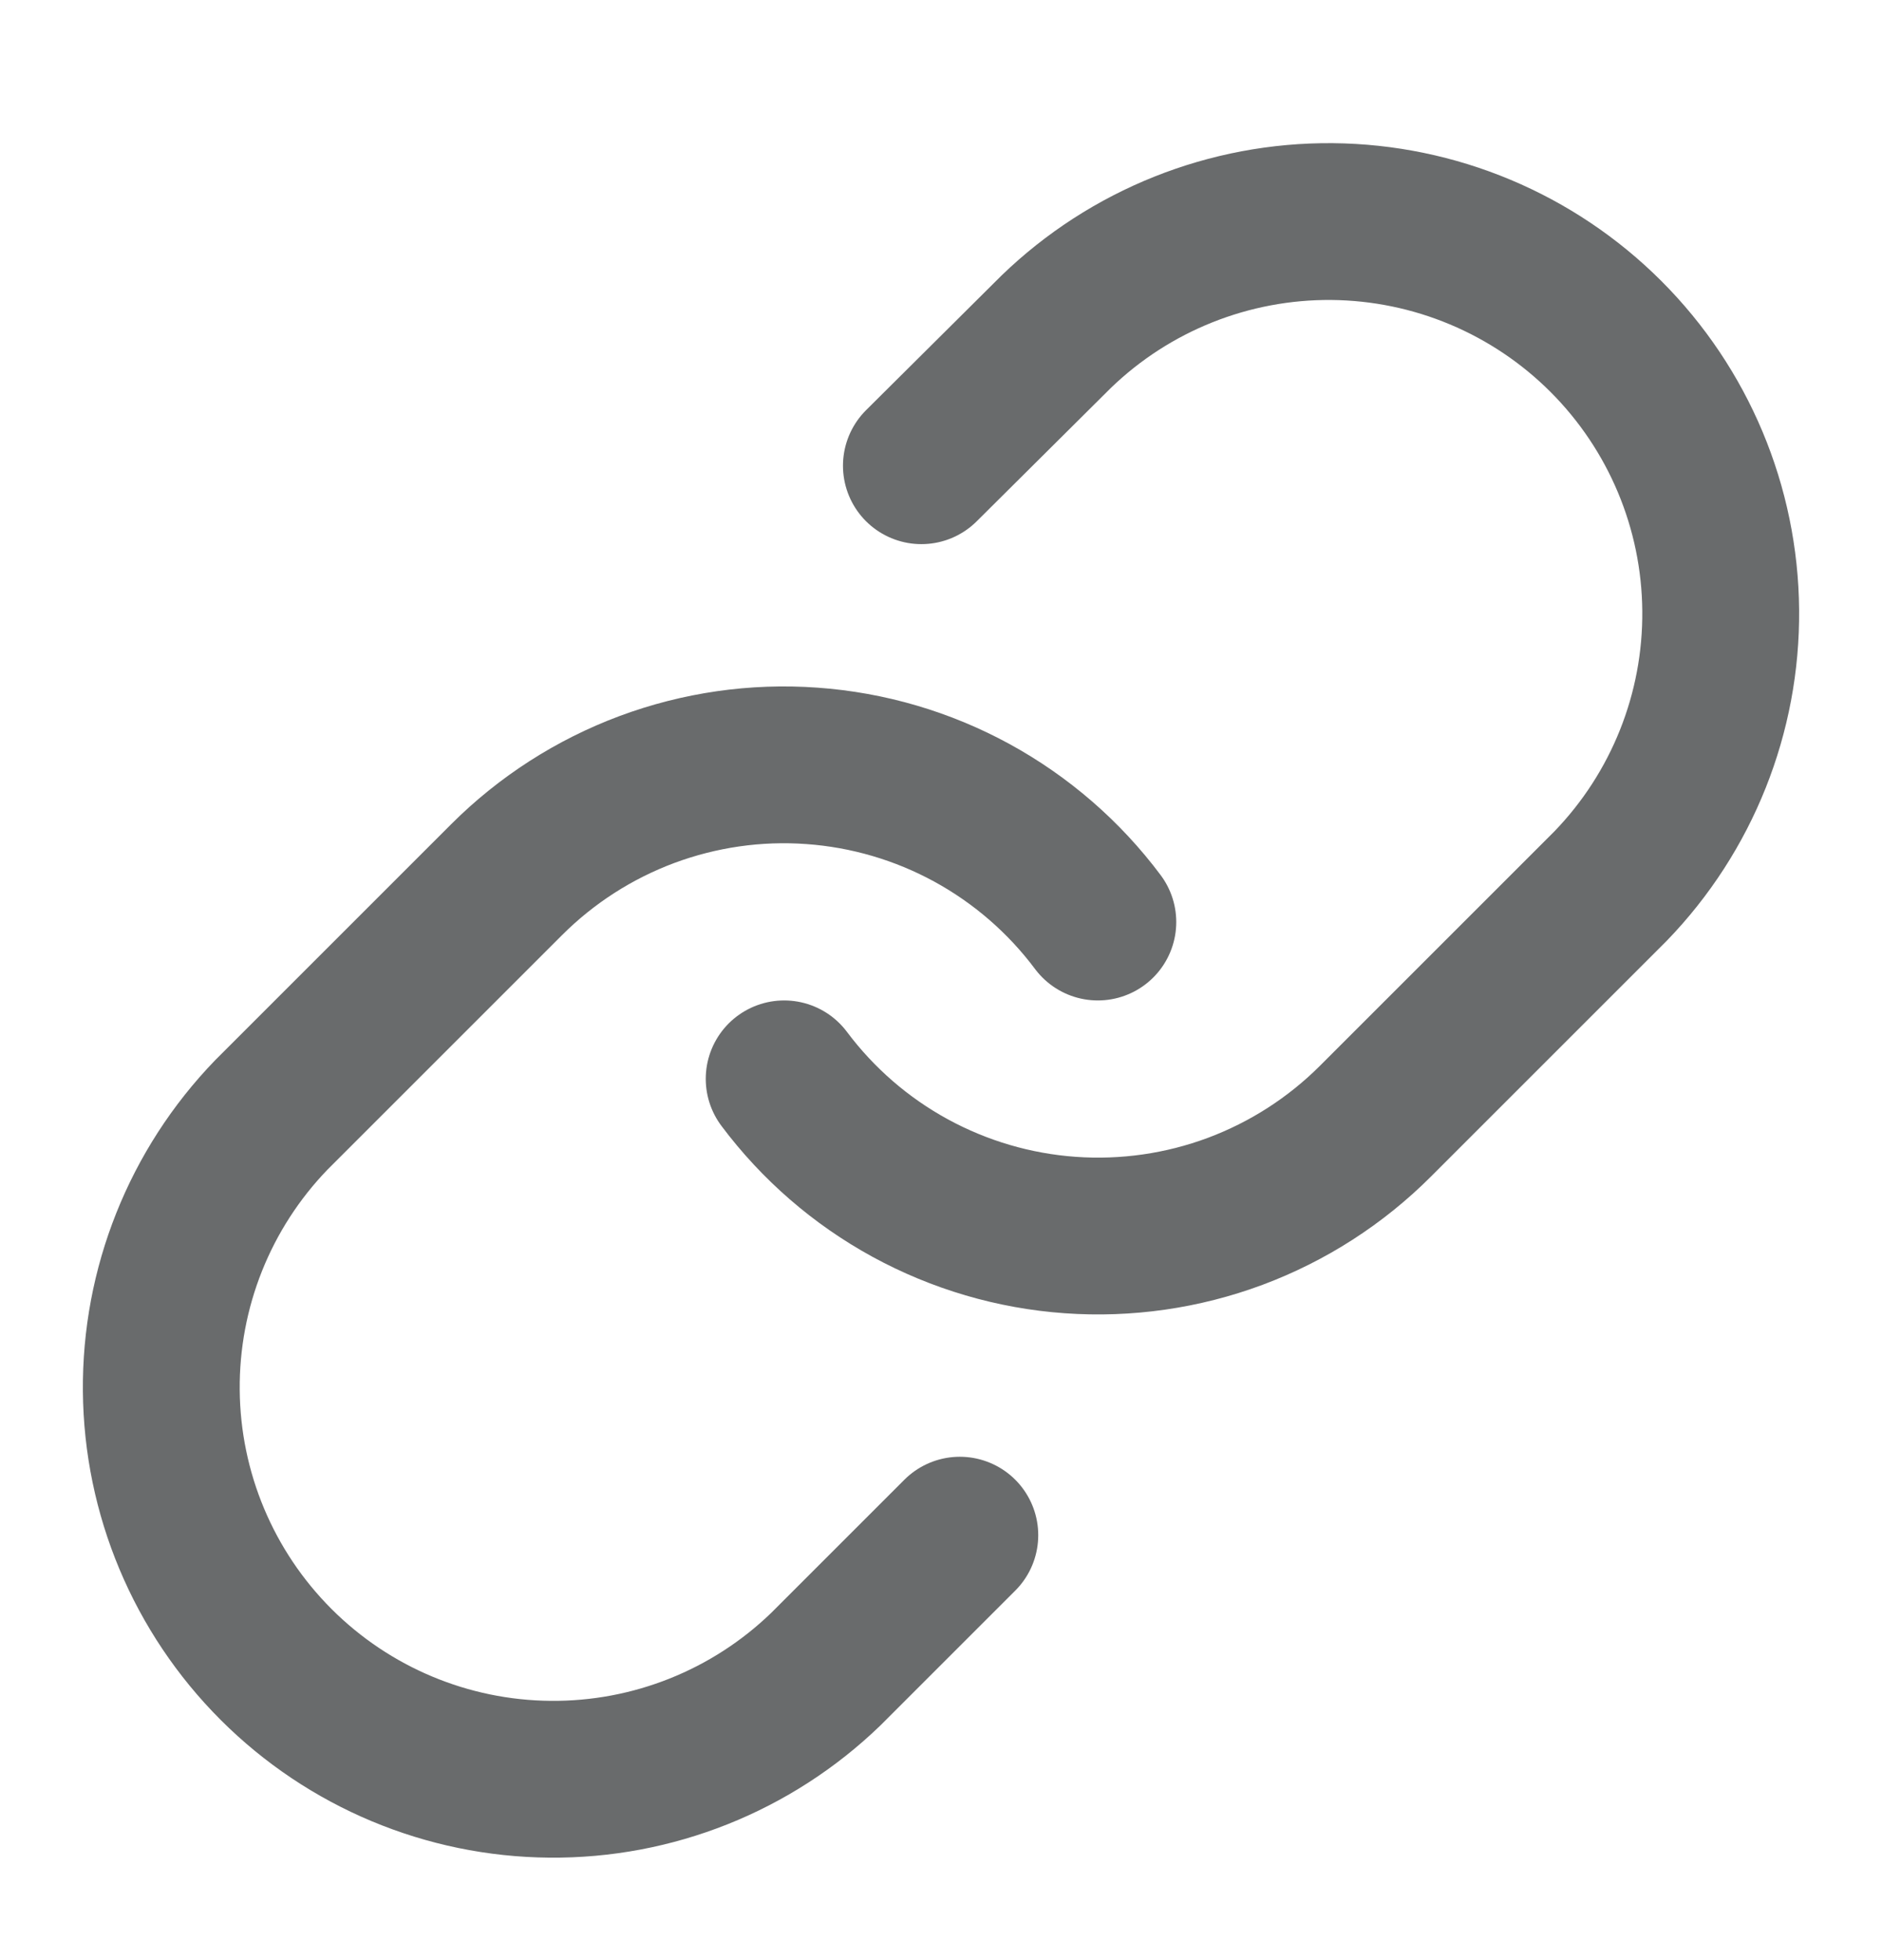 <svg width="24" height="25" viewBox="0 0 24 25" fill="none" xmlns="http://www.w3.org/2000/svg">
<g id="Frame">
<path id="Vector" d="M10 13.76C10.43 14.334 10.977 14.809 11.607 15.153C12.236 15.496 12.931 15.701 13.647 15.752C14.362 15.803 15.08 15.7 15.751 15.45C16.423 15.199 17.033 14.807 17.54 14.3L20.54 11.3C21.451 10.357 21.955 9.094 21.943 7.783C21.932 6.472 21.406 5.218 20.479 4.291C19.552 3.364 18.298 2.838 16.987 2.826C15.676 2.815 14.413 3.319 13.47 4.23L11.75 5.94" stroke="#696B6C" stroke-width="2" stroke-linecap="round" stroke-linejoin="round"/>
<path id="Vector_2" d="M14 11.76C13.571 11.186 13.023 10.711 12.394 10.367C11.764 10.023 11.069 9.819 10.354 9.768C9.638 9.716 8.921 9.82 8.249 10.07C7.577 10.321 6.967 10.713 6.46 11.22L3.46 14.22C2.549 15.163 2.045 16.426 2.057 17.737C2.068 19.048 2.594 20.302 3.521 21.229C4.448 22.156 5.702 22.682 7.013 22.693C8.324 22.705 9.587 22.201 10.53 21.29L12.24 19.58" stroke="#696B6C" stroke-width="2" stroke-linecap="round" stroke-linejoin="round"/>
</g>
</svg>

